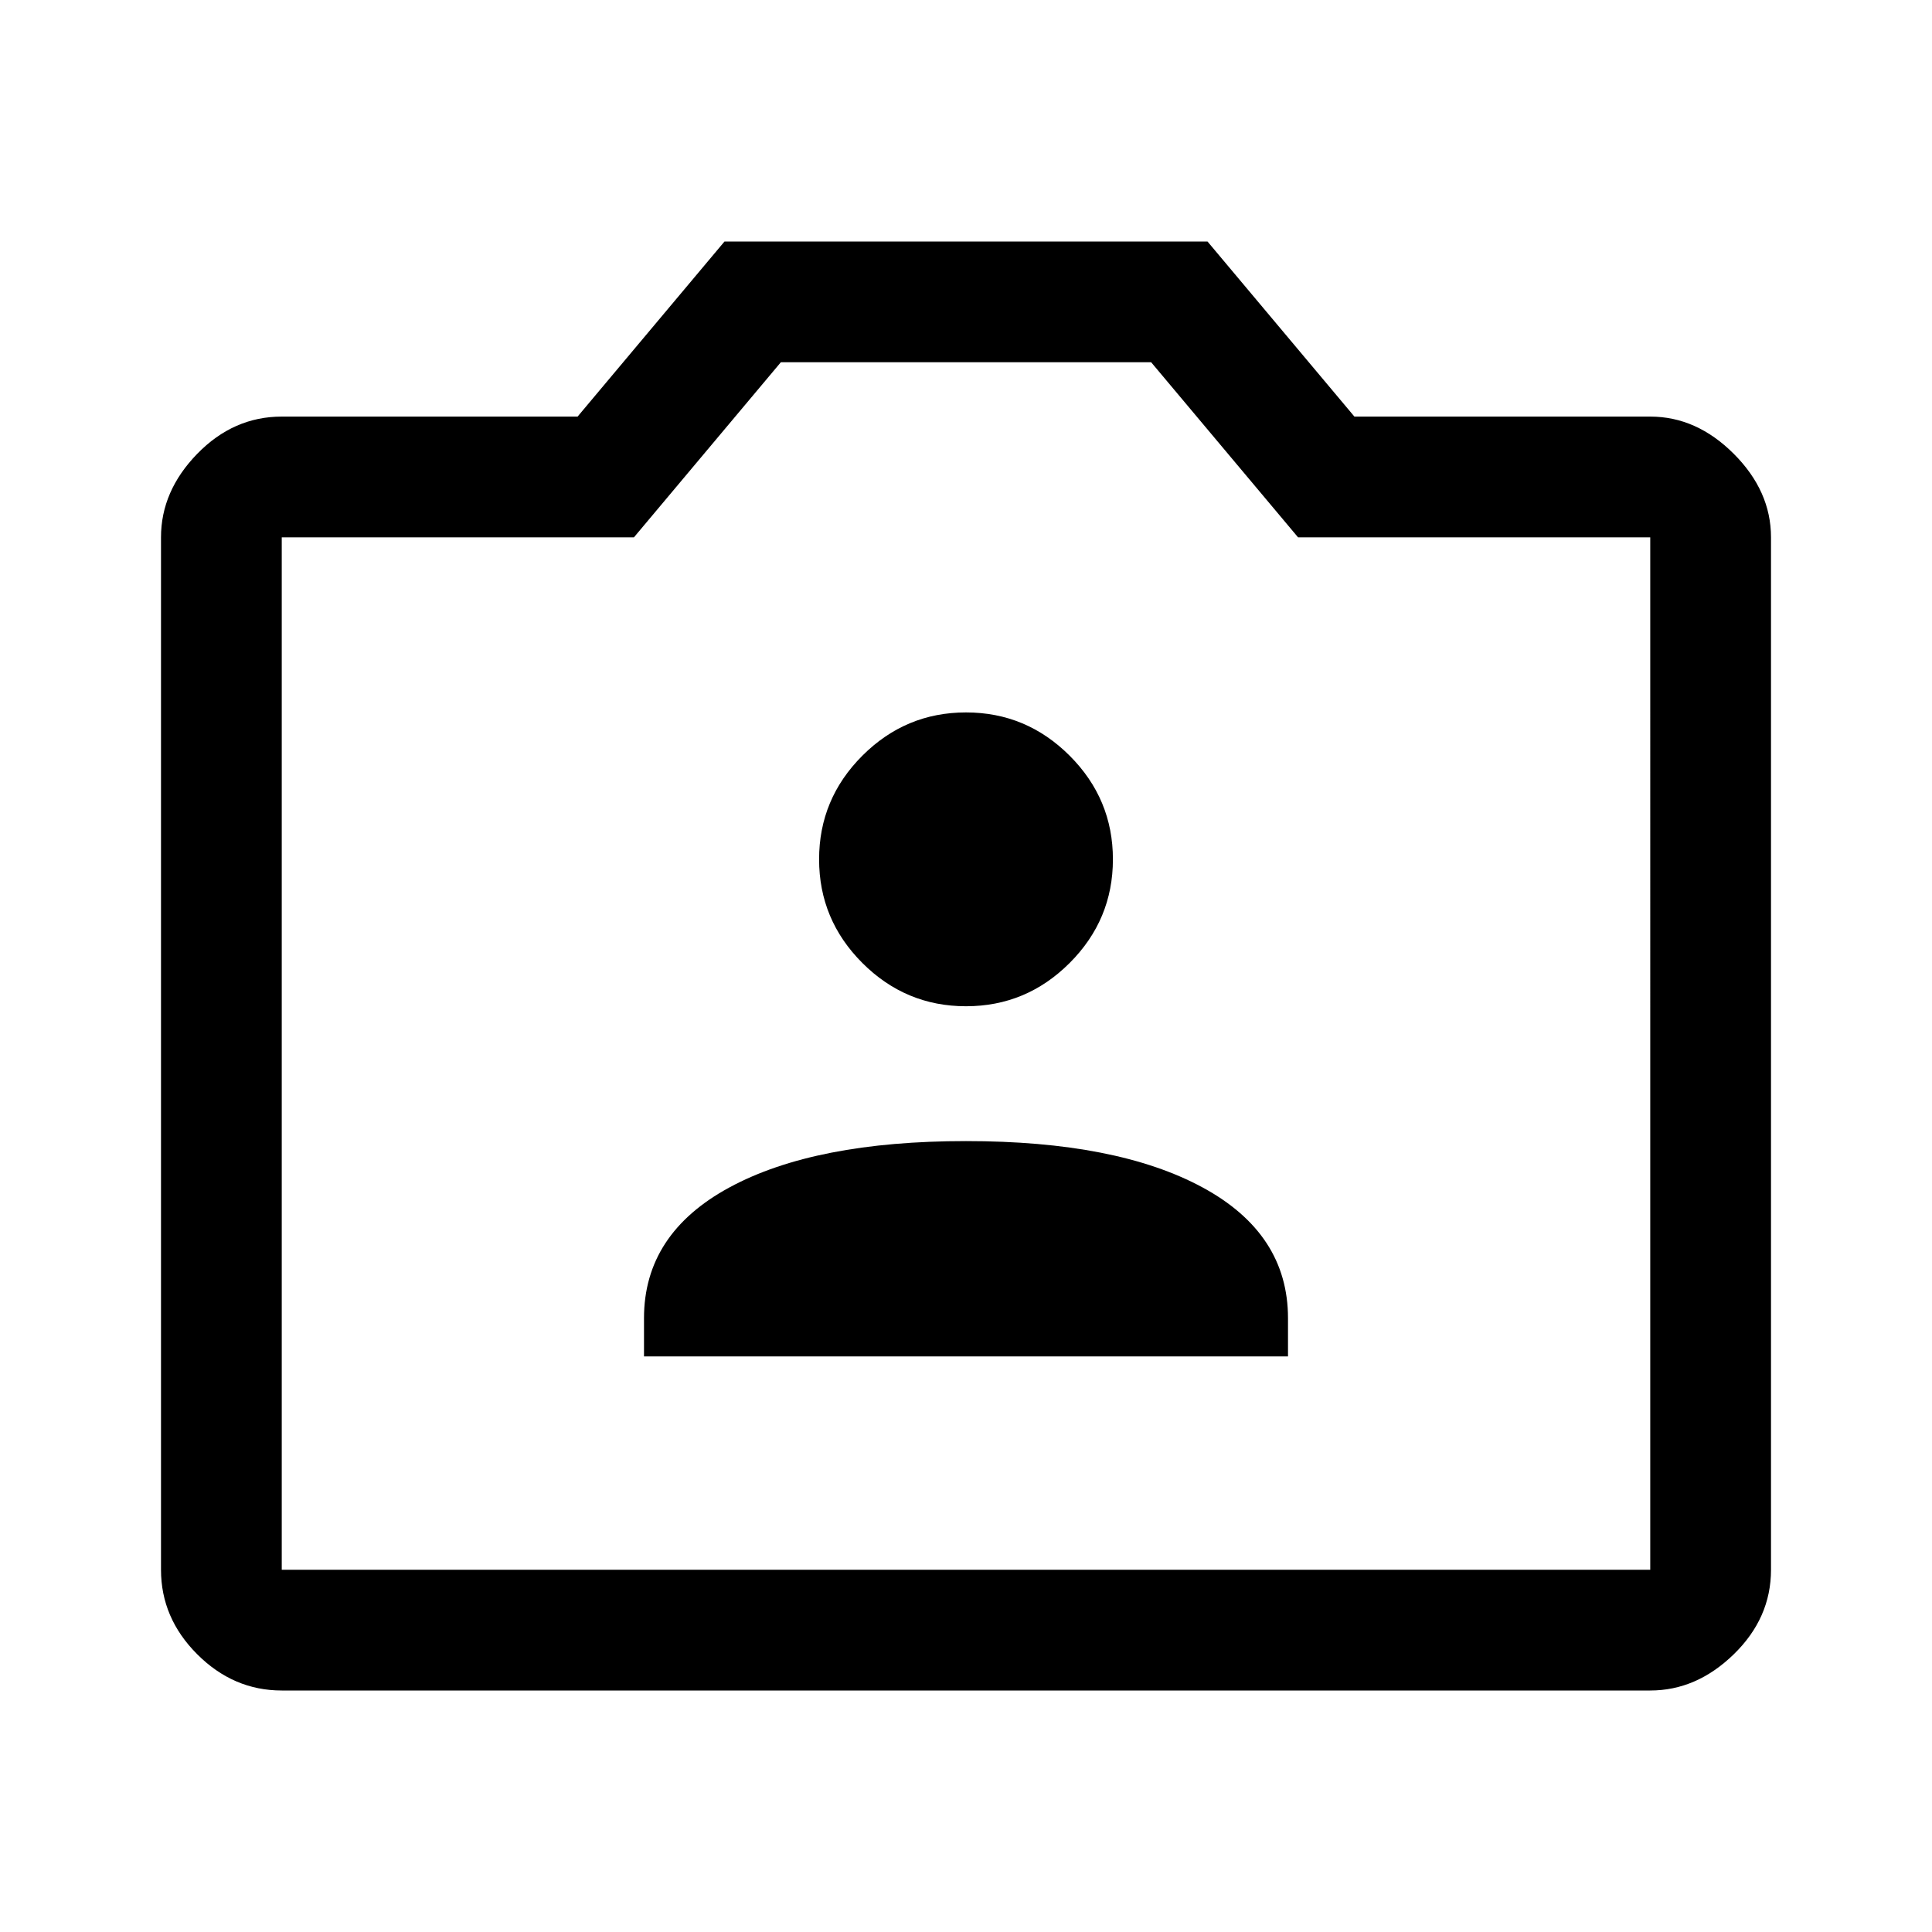 <svg xmlns="http://www.w3.org/2000/svg" height="48" width="48"><path d="M16 33.7h16v-.95q0-2.1-2.125-3.25T24 28.35q-3.75 0-5.875 1.15T16 32.75Zm8-8.7q1.5 0 2.575-1.075 1.075-1.075 1.075-2.575 0-1.5-1.075-2.575Q25.5 17.7 24 17.7q-1.5 0-2.575 1.075-1.075 1.075-1.075 2.575 0 1.5 1.075 2.575Q22.5 25 24 25ZM7 42q-1.2 0-2.1-.9Q4 40.2 4 39V13.35q0-1.15.9-2.075.9-.925 2.1-.925h7.35L18 6h12l3.65 4.35H41q1.15 0 2.075.925Q44 12.2 44 13.35V39q0 1.2-.925 2.1-.925.9-2.075.9Zm34-3V13.35h-8.75L28.6 9h-9.2l-3.65 4.35H7V39ZM24 24Z"/></svg>